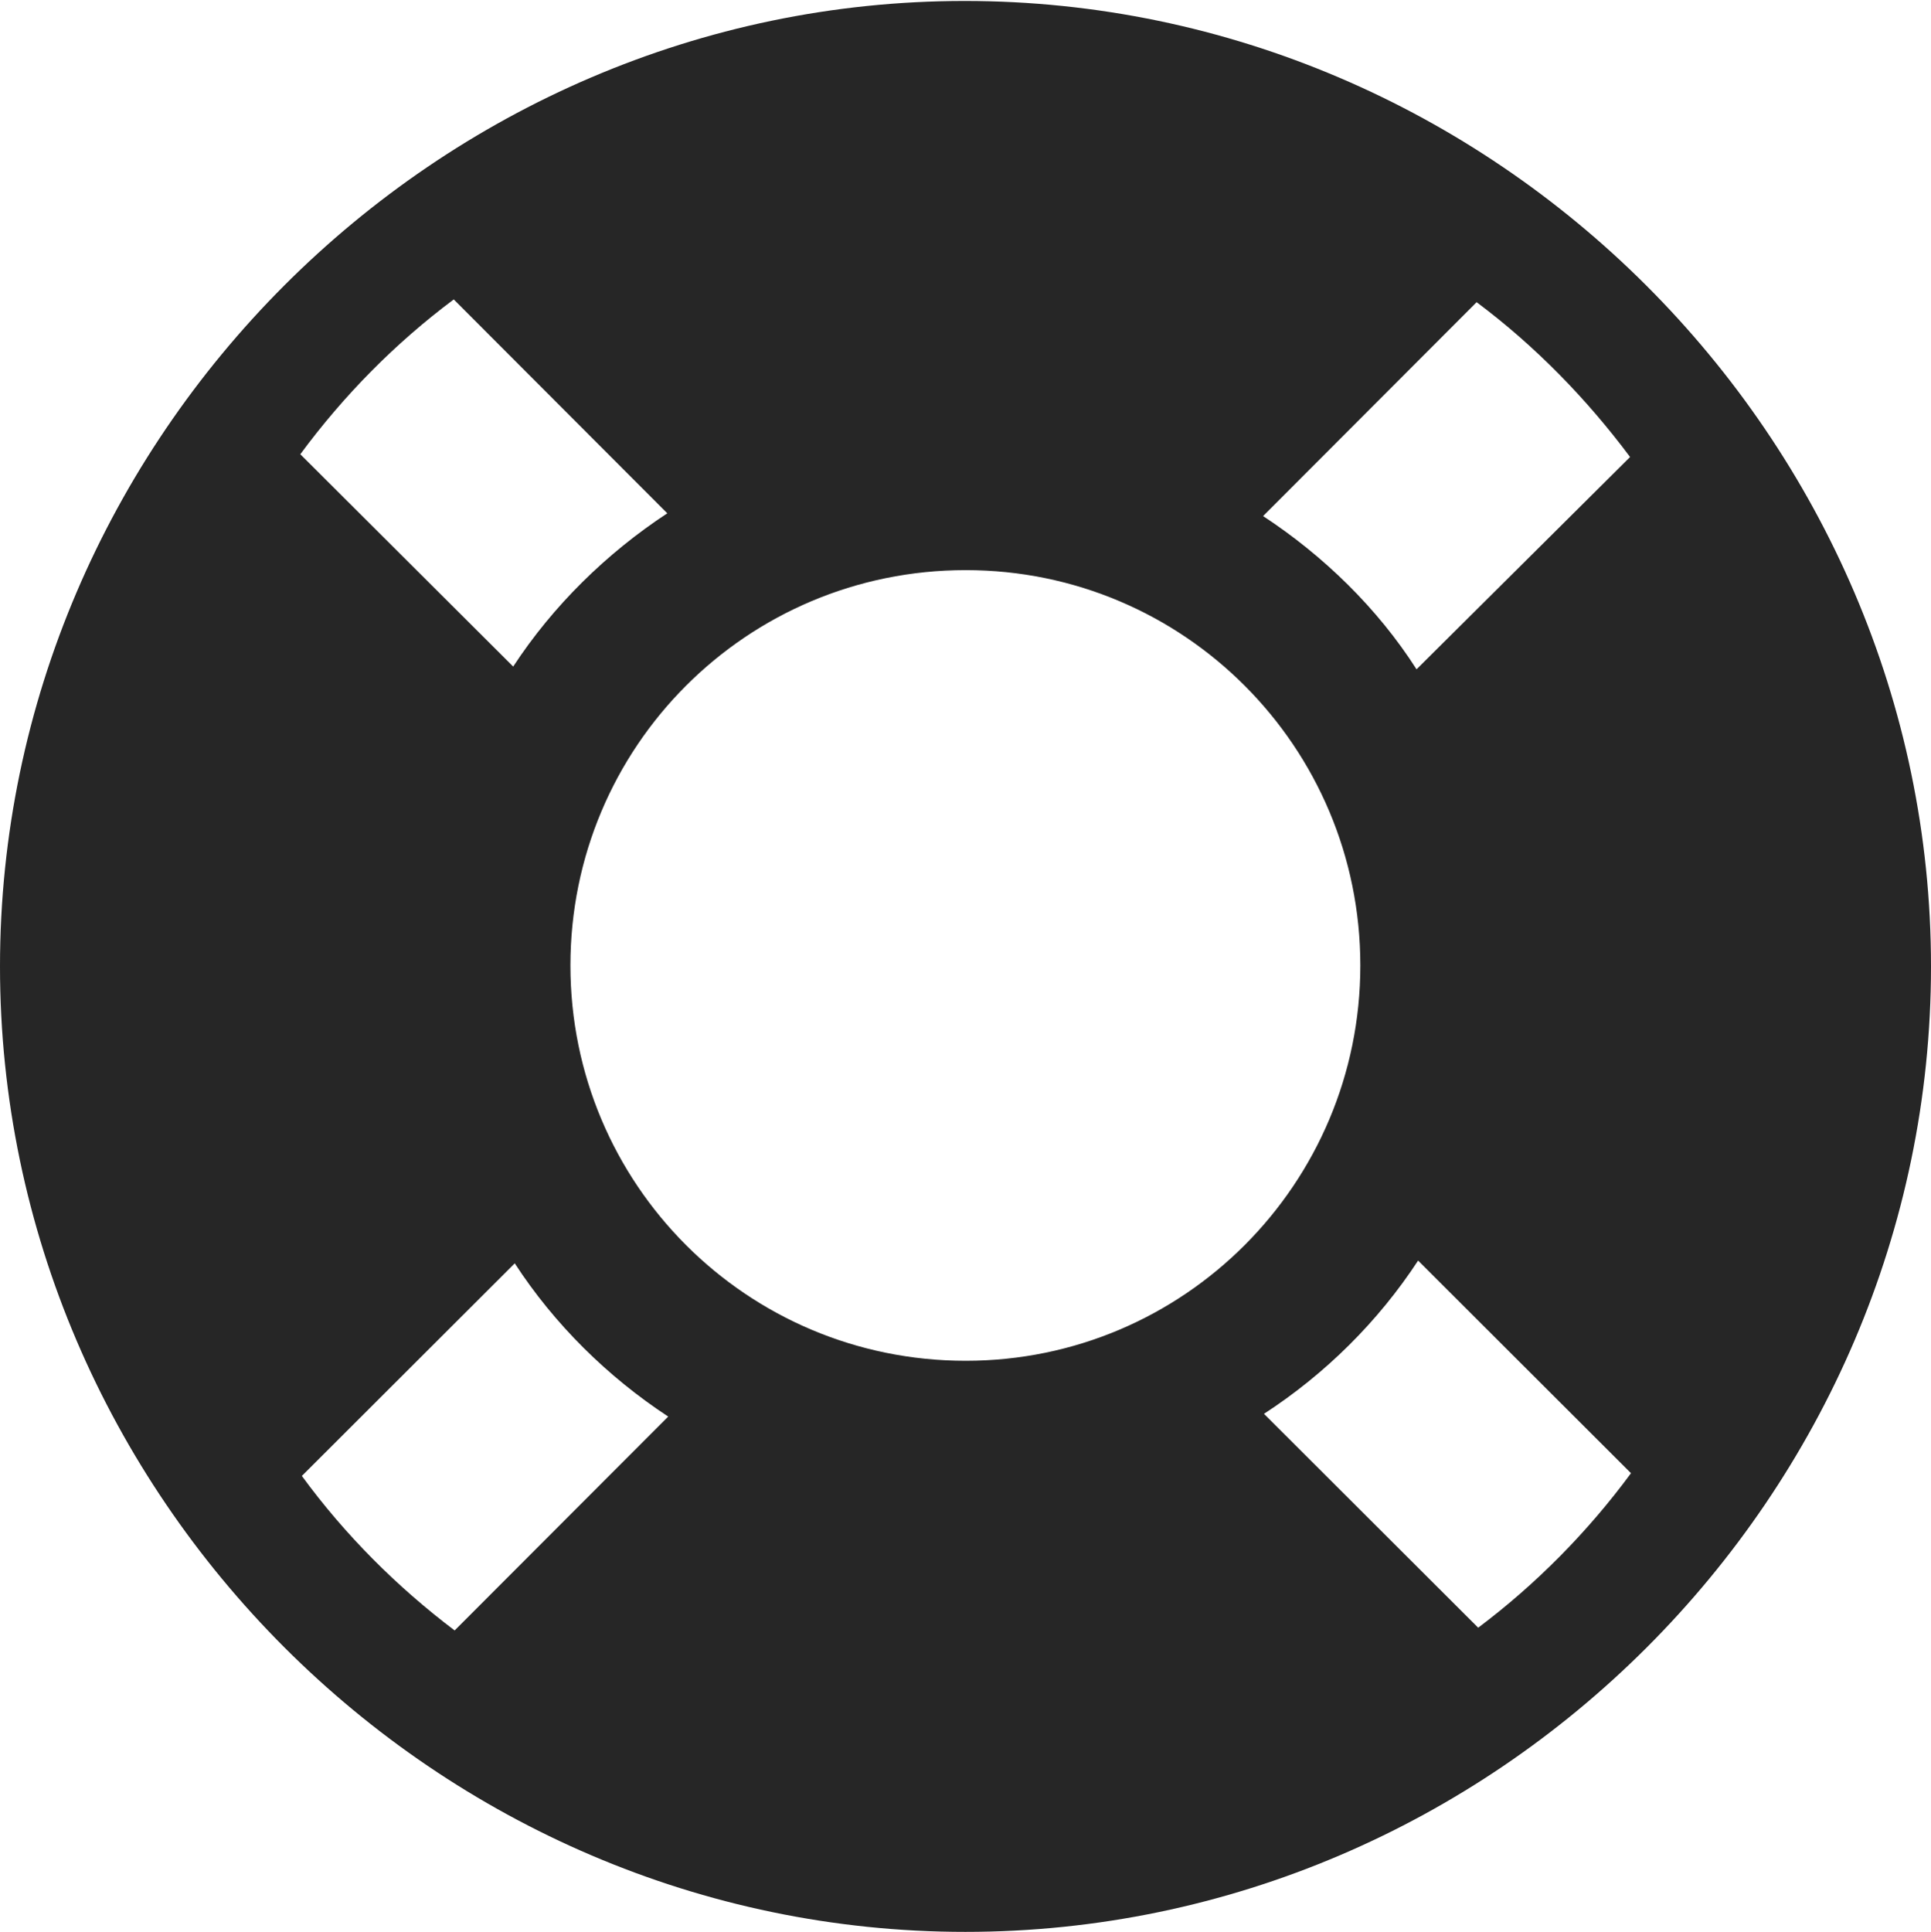 <?xml version="1.0" encoding="UTF-8"?>
<!--Generator: Apple Native CoreSVG 232.5-->
<!DOCTYPE svg
PUBLIC "-//W3C//DTD SVG 1.1//EN"
       "http://www.w3.org/Graphics/SVG/1.1/DTD/svg11.dtd">
<svg version="1.1" xmlns="http://www.w3.org/2000/svg" xmlns:xlink="http://www.w3.org/1999/xlink" width="97.96" height="97.993">
 <g>
  <rect height="97.993" opacity="0" width="97.96" x="0" y="0"/>
  <path d="M48.991 69.025C37.873 69.025 28.938 60.041 28.938 48.972C28.938 37.888 37.873 28.919 48.991 28.919C60.06 28.919 69.01 37.888 69.01 48.972C69.01 60.041 60.06 69.025 48.991 69.025ZM15.234 23.041C17.452 20.04 20.052 17.406 23.019 15.188L33.852 26.037C30.773 28.06 28.053 30.727 26.034 33.811ZM82.695 23.181L71.862 33.95C69.892 30.867 67.157 28.199 64.077 26.177L74.91 15.328C77.877 17.546 80.478 20.213 82.695 23.181ZM82.741 74.727C80.557 77.694 77.923 80.361 74.989 82.564L64.122 71.715C67.236 69.693 69.922 67.025 71.941 63.942ZM15.313 74.866L26.113 64.082C28.117 67.165 30.818 69.832 33.898 71.855L23.064 82.704C20.131 80.486 17.497 77.852 15.313 74.866ZM48.972 97.993C75.825 97.993 97.96 75.858 97.96 49.021C97.96 22.217 75.791 0.049 48.938 0.049C22.135 0.049 0 22.217 0 49.021C0 75.858 22.169 97.993 48.972 97.993Z" fill="#000000" fill-opacity="0.85"/>
 </g>
</svg>
